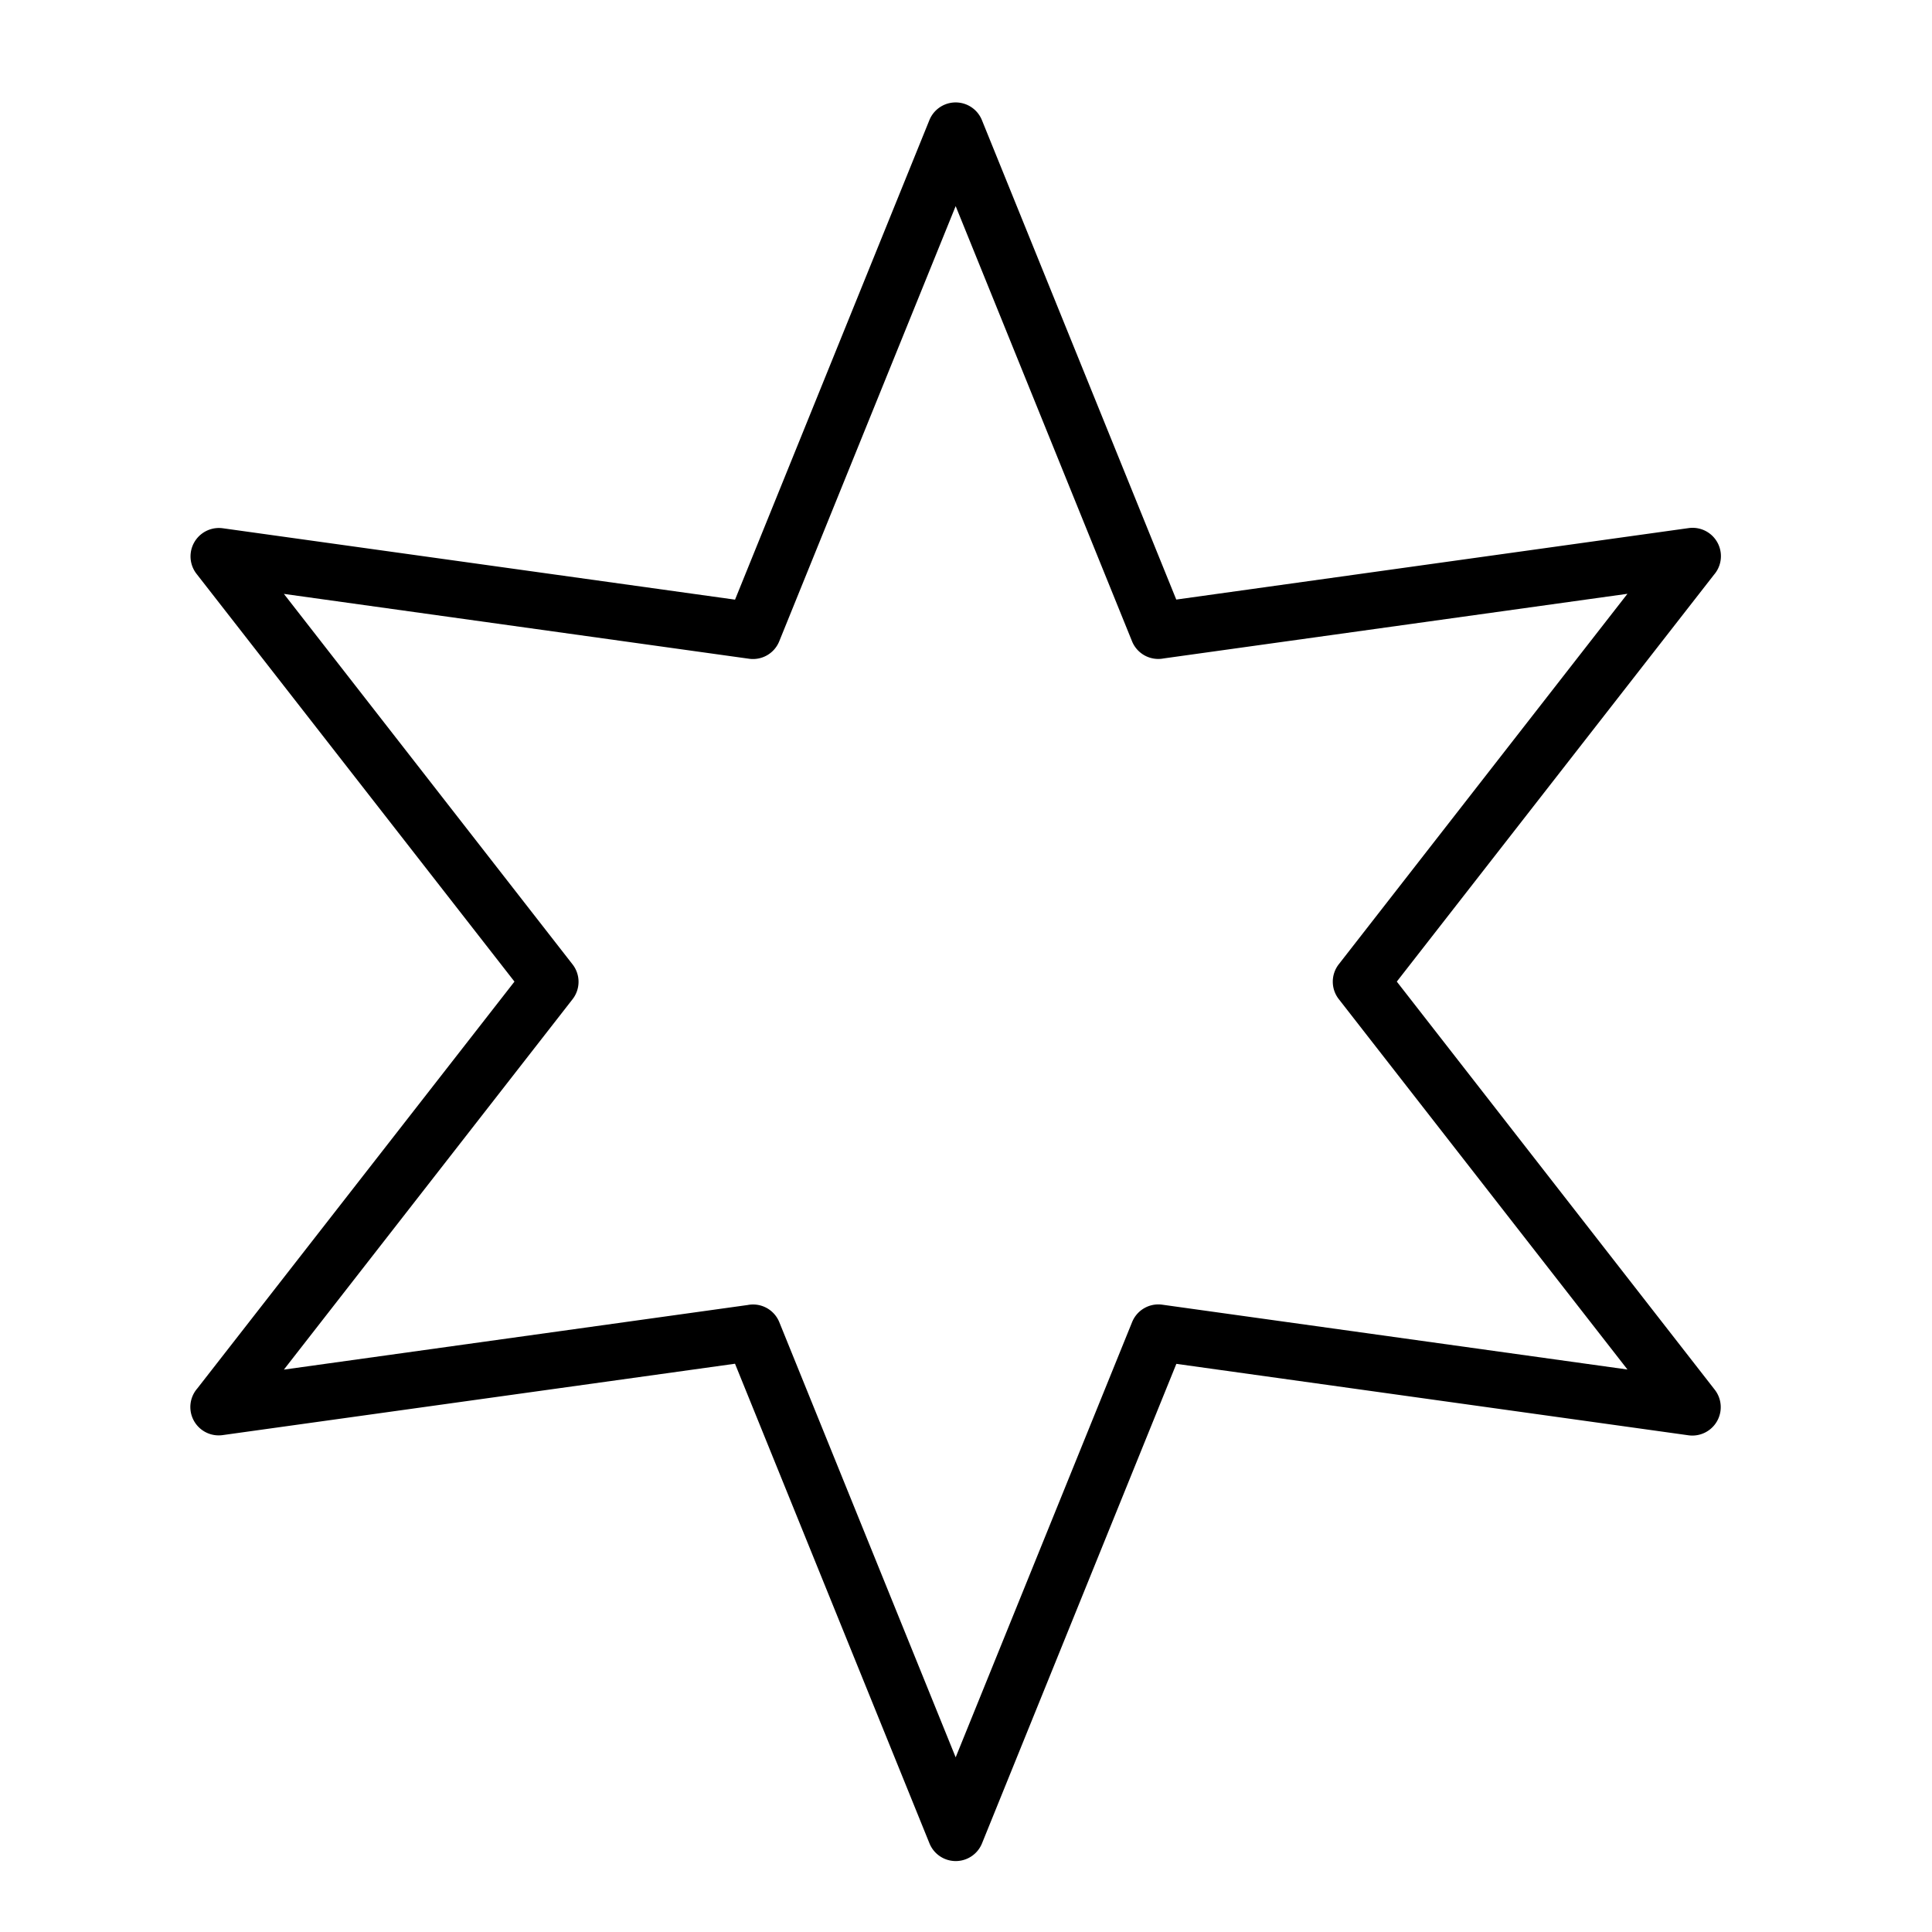 <svg xmlns="http://www.w3.org/2000/svg" width="66" height="66" viewBox="0 0 66 66"><g transform="translate(943 -7795)"><path d="M37.294,8.908l6.025,14.866a.967.967,0,0,0,1.08.586l15.844-2.208L50.38,34.81a.968.968,0,0,0,.011,1.2l9.853,12.642L44.35,46.437a.966.966,0,0,0-1.028.594L37.294,61.9,31.269,47.034a.967.967,0,0,0-1.08-.586L14.345,48.655,24.208,36a.968.968,0,0,0-.011-1.2L14.345,22.155l15.893,2.216a.966.966,0,0,0,1.028-.594ZM44.83,22.349,38.19,5.969a.968.968,0,0,0-1.793,0l-6.64,16.383-17.508-2.44v0a.97.97,0,0,0-.894,1.551L22.222,35.4,11.386,49.3a.968.968,0,0,0,.862,1.593l17.508-2.439L36.4,64.841a.968.968,0,0,0,1.793,0l6.64-16.383L62.337,50.9v0a.97.97,0,0,0,.894-1.551L52.364,35.4,63.2,21.5a.968.968,0,0,0-.862-1.593Z" transform="translate(-947.647 7793.133)" fill-rule="evenodd"/><path d="M0,0H66V66H0Z" transform="translate(-943 7795)" fill="none"/></g></svg>